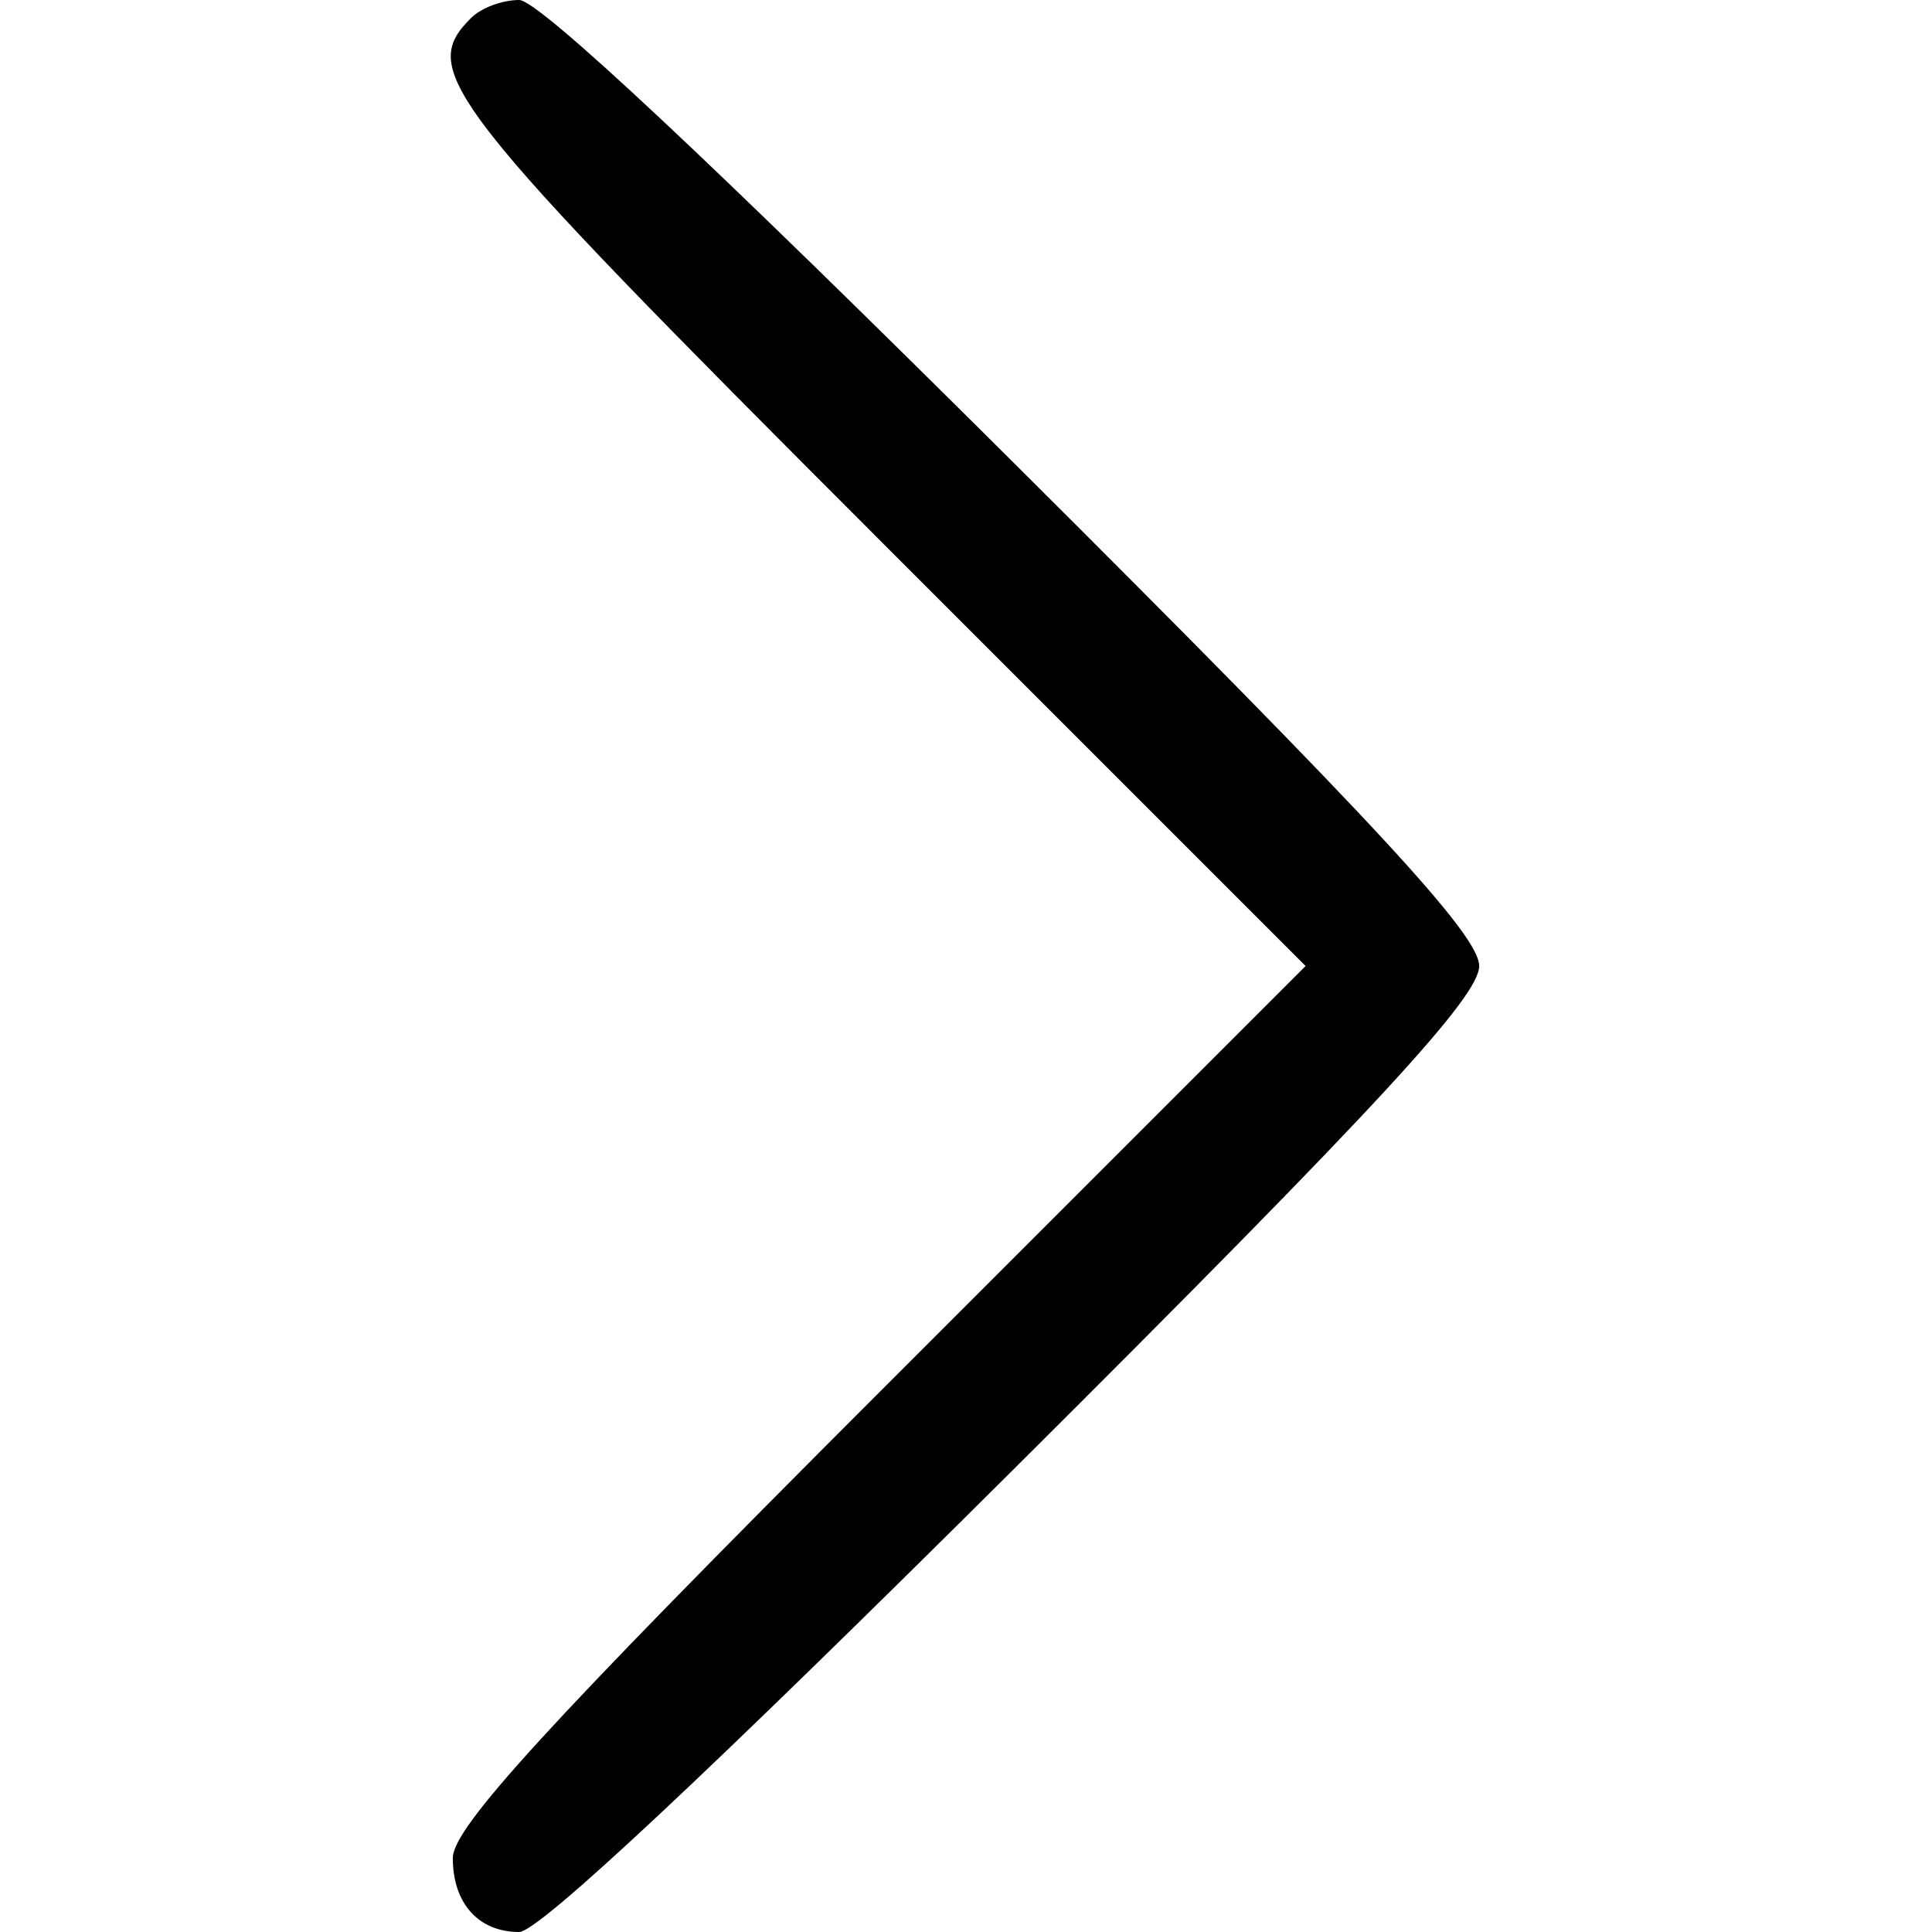 <?xml version="1.0" standalone="no"?>
<!DOCTYPE svg PUBLIC "-//W3C//DTD SVG 20010904//EN"
 "http://www.w3.org/TR/2001/REC-SVG-20010904/DTD/svg10.dtd">
<svg version="1.0" xmlns="http://www.w3.org/2000/svg"
 width="128pt" height="128pt" viewBox="0 0 128 128"
 preserveAspectRatio="xMidYMid meet">

<g transform="translate(0,128) scale(0.1,-0.1)"
fill="#000000" stroke="none">
<path d="M312 1268 c-35 -35 -19 -56 270 -345 l283 -283 -283 -283 c-221 -221
-282 -288 -282 -308 0 -30 17 -49 44 -49 13 0 128 108 328 307 243 242 308
313 308 333 0 20 -65 91 -308 333 -200 199 -315 307 -328 307 -11 0 -25 -5
-32 -12z"/>
</g>
</svg>
